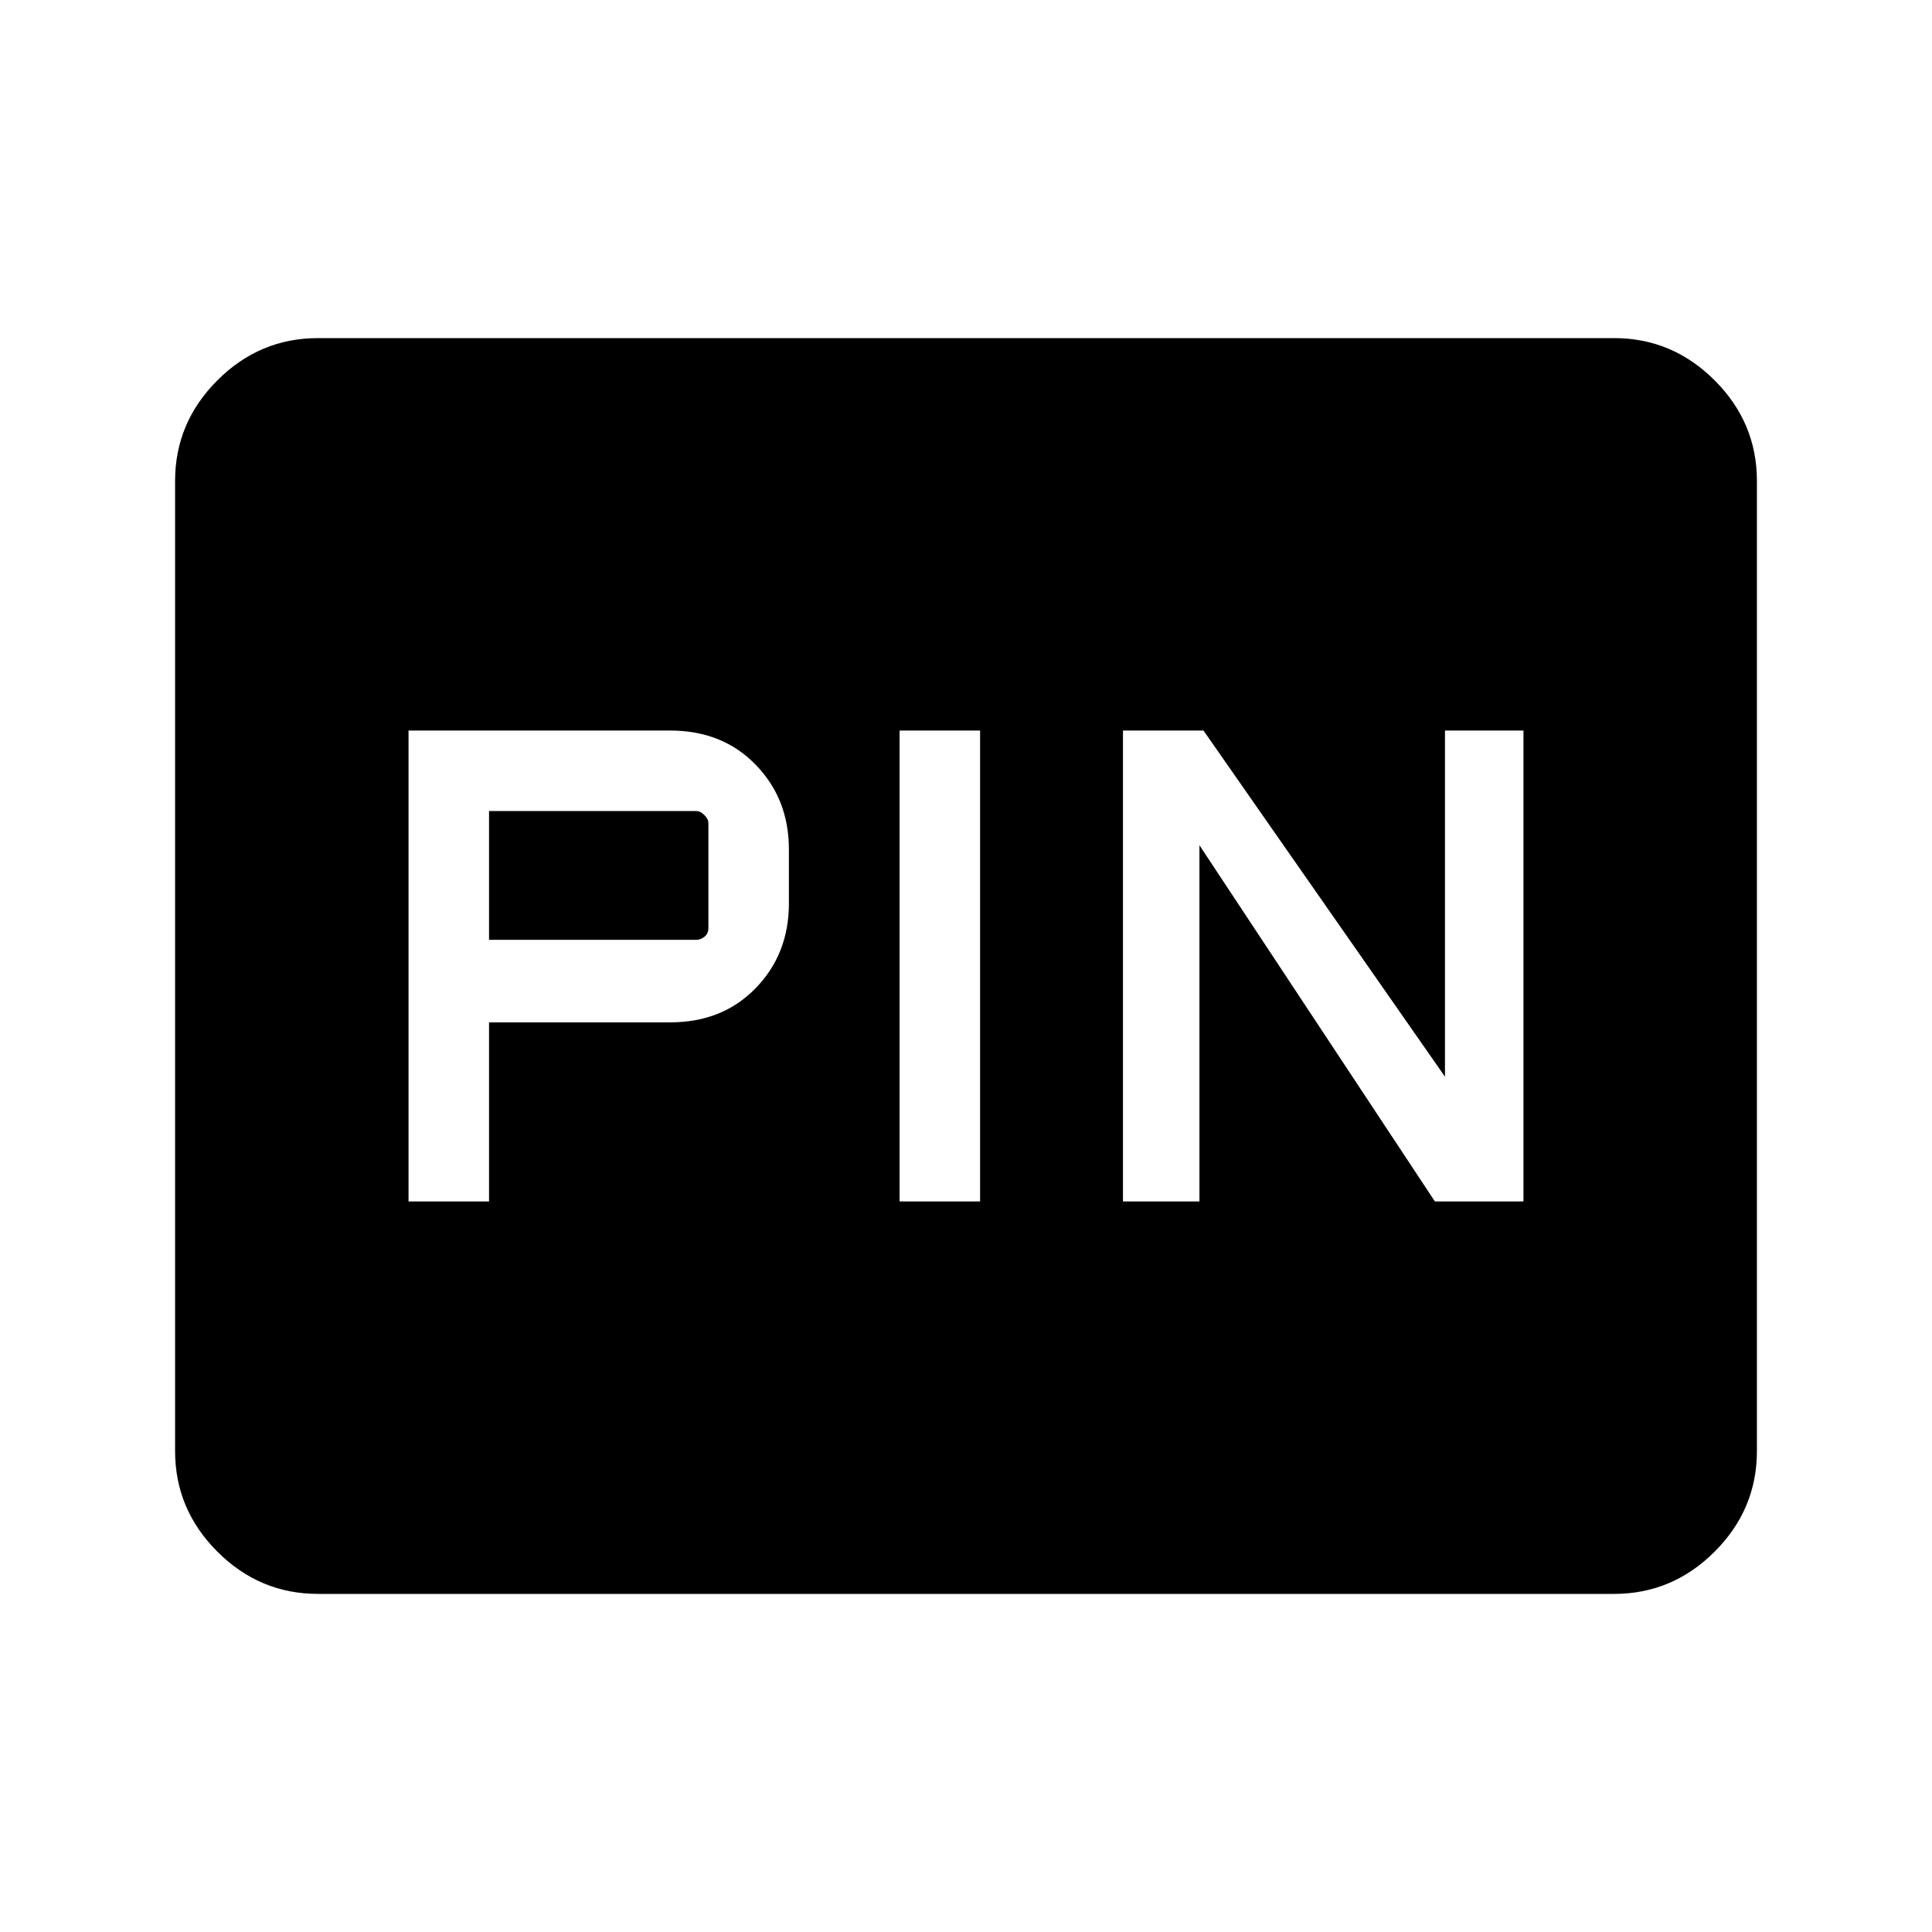 <svg xmlns="http://www.w3.org/2000/svg" height="48" width="48"><path d="M27.9 29.85H29.8V21L35.65 29.85H37.85V18.15H35.9V26.75L29.9 18.15H27.9ZM22.35 29.85H24.35V18.15H22.35ZM10.15 29.85H12.15V25.4H16.65Q17.95 25.4 18.775 24.55Q19.6 23.7 19.6 22.45V21.1Q19.6 19.85 18.775 19Q17.95 18.15 16.65 18.15H10.15ZM12.15 23.35V20.15H17.3Q17.4 20.15 17.5 20.25Q17.6 20.35 17.6 20.45V23.05Q17.6 23.2 17.5 23.275Q17.4 23.35 17.3 23.35ZM7.9 39.6Q6.45 39.6 5.4 38.55Q4.35 37.5 4.35 36.05V11.95Q4.35 10.5 5.4 9.45Q6.45 8.4 7.9 8.4H40.1Q41.55 8.4 42.6 9.45Q43.65 10.5 43.65 11.95V36.05Q43.65 37.5 42.6 38.55Q41.55 39.6 40.1 39.6Z"/></svg>